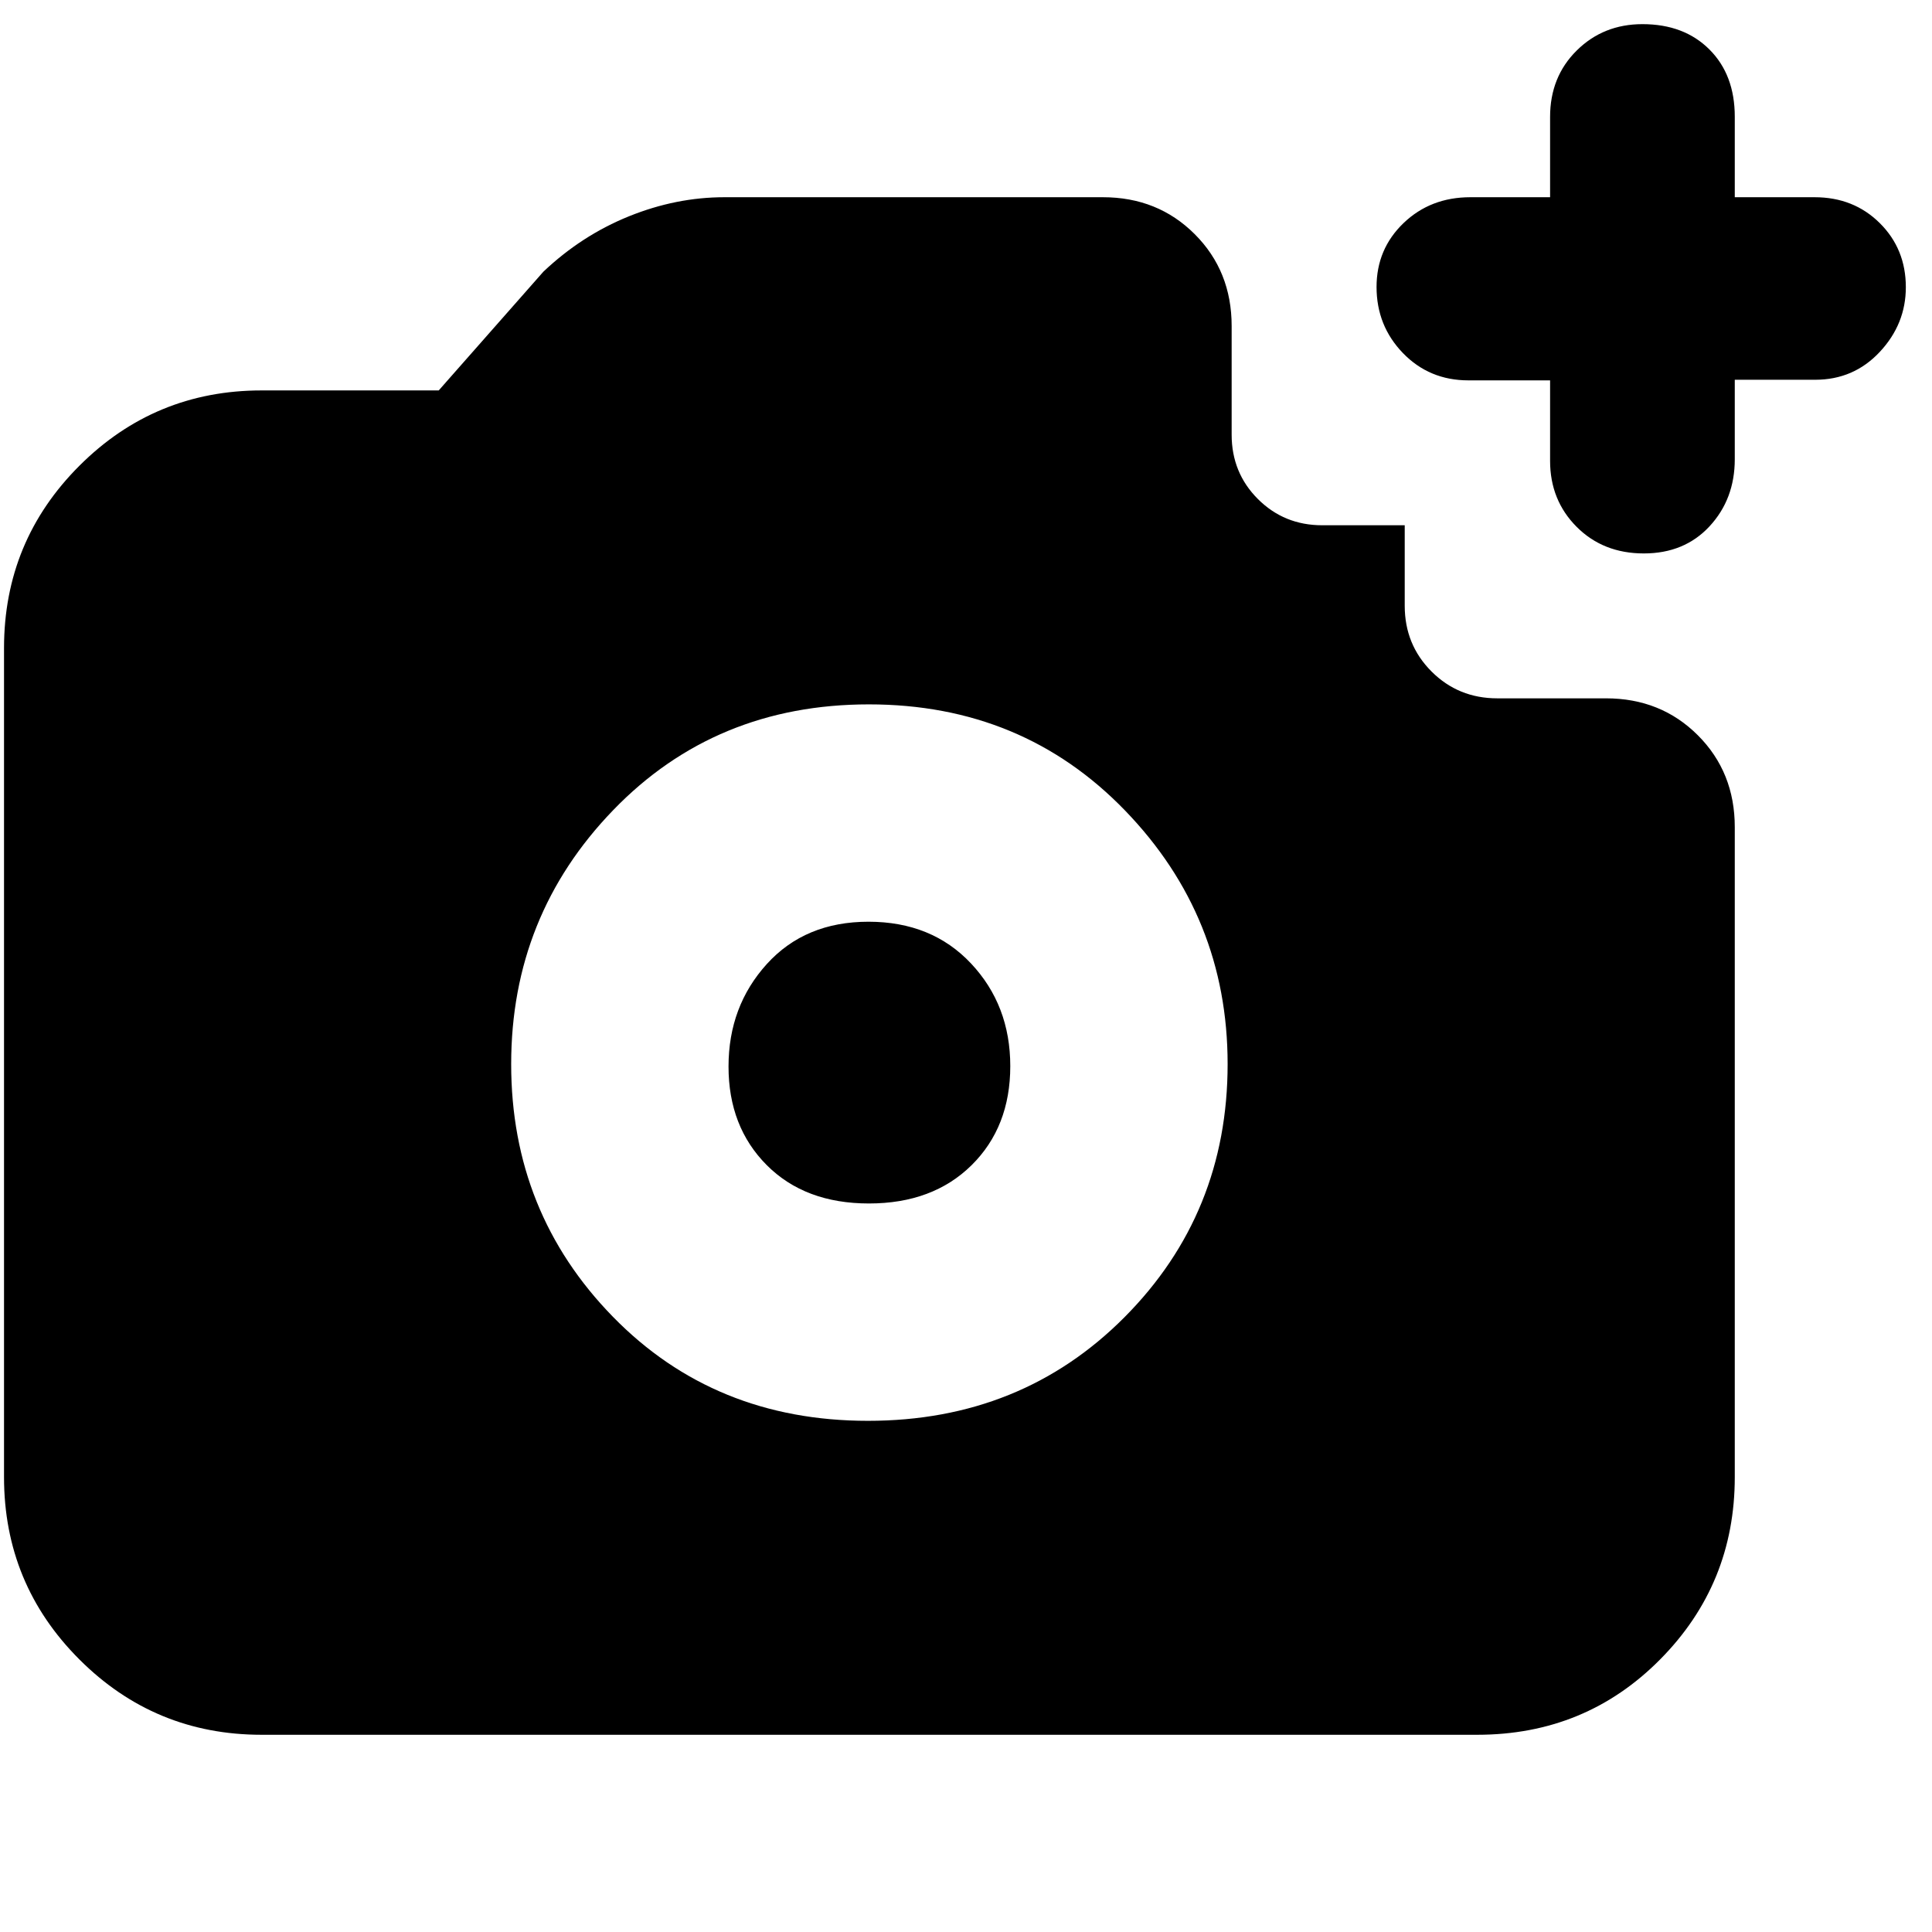 <svg xmlns="http://www.w3.org/2000/svg" height="20" viewBox="0 -960 960 960" width="20"><path d="M816.8-685q-20.2 0-33.38-13.22-13.19-13.23-13.19-32.78v-40h-40.61q-19.39 0-32.51-13.56Q684-798.12 684-817.41q0-18.86 13.4-31.73Q710.8-862 730.62-862h39.61v-39.89q0-19.94 13.24-33.02Q796.7-948 816.12-948q20.7 0 33.29 12.59Q862-922.83 862-902v40h39.68q19.42 0 32.37 12.86Q947-836.29 947-817.28q0 18.28-12.94 32.13Q921.12-771.3 902-771.3h-40v39.5q0 19.76-12.5 33.28T816.8-685ZM431.29-254q76.27 0 127.49-51.51Q610-357.03 610-431.29q0-73.27-50.99-125.99Q508.03-610 431.76-610q-76.26 0-127.01 52.49Q254-505.03 254-431.26q0 73.76 50.51 125.51Q355.03-254 431.29-254Zm.46-108Q400-362 381-381.05t-19-49Q362-460 381.05-481q19.05-21 50.5-21t50.95 20.75q19.5 20.76 19.5 51Q502-400 482.75-381q-19.26 19-51 19ZM130-98q-53.12 0-90.56-37.44Q2-172.88 2-226v-412q0-53.13 37.44-90.56Q76.88-766 130-766h88l52-59q19-18 42.47-27.5T360-862h188q27.3 0 45.65 18.35Q612-825.3 612-798v54q0 18.92 13.04 31.96T657-699h41v40q0 19.33 13.33 32.67Q724.67-613 744-613h54q27.3 0 45.65 18.35Q862-576.3 862-549v323q0 53.12-37.09 90.56Q787.83-98 734-98H130Z"/></svg>